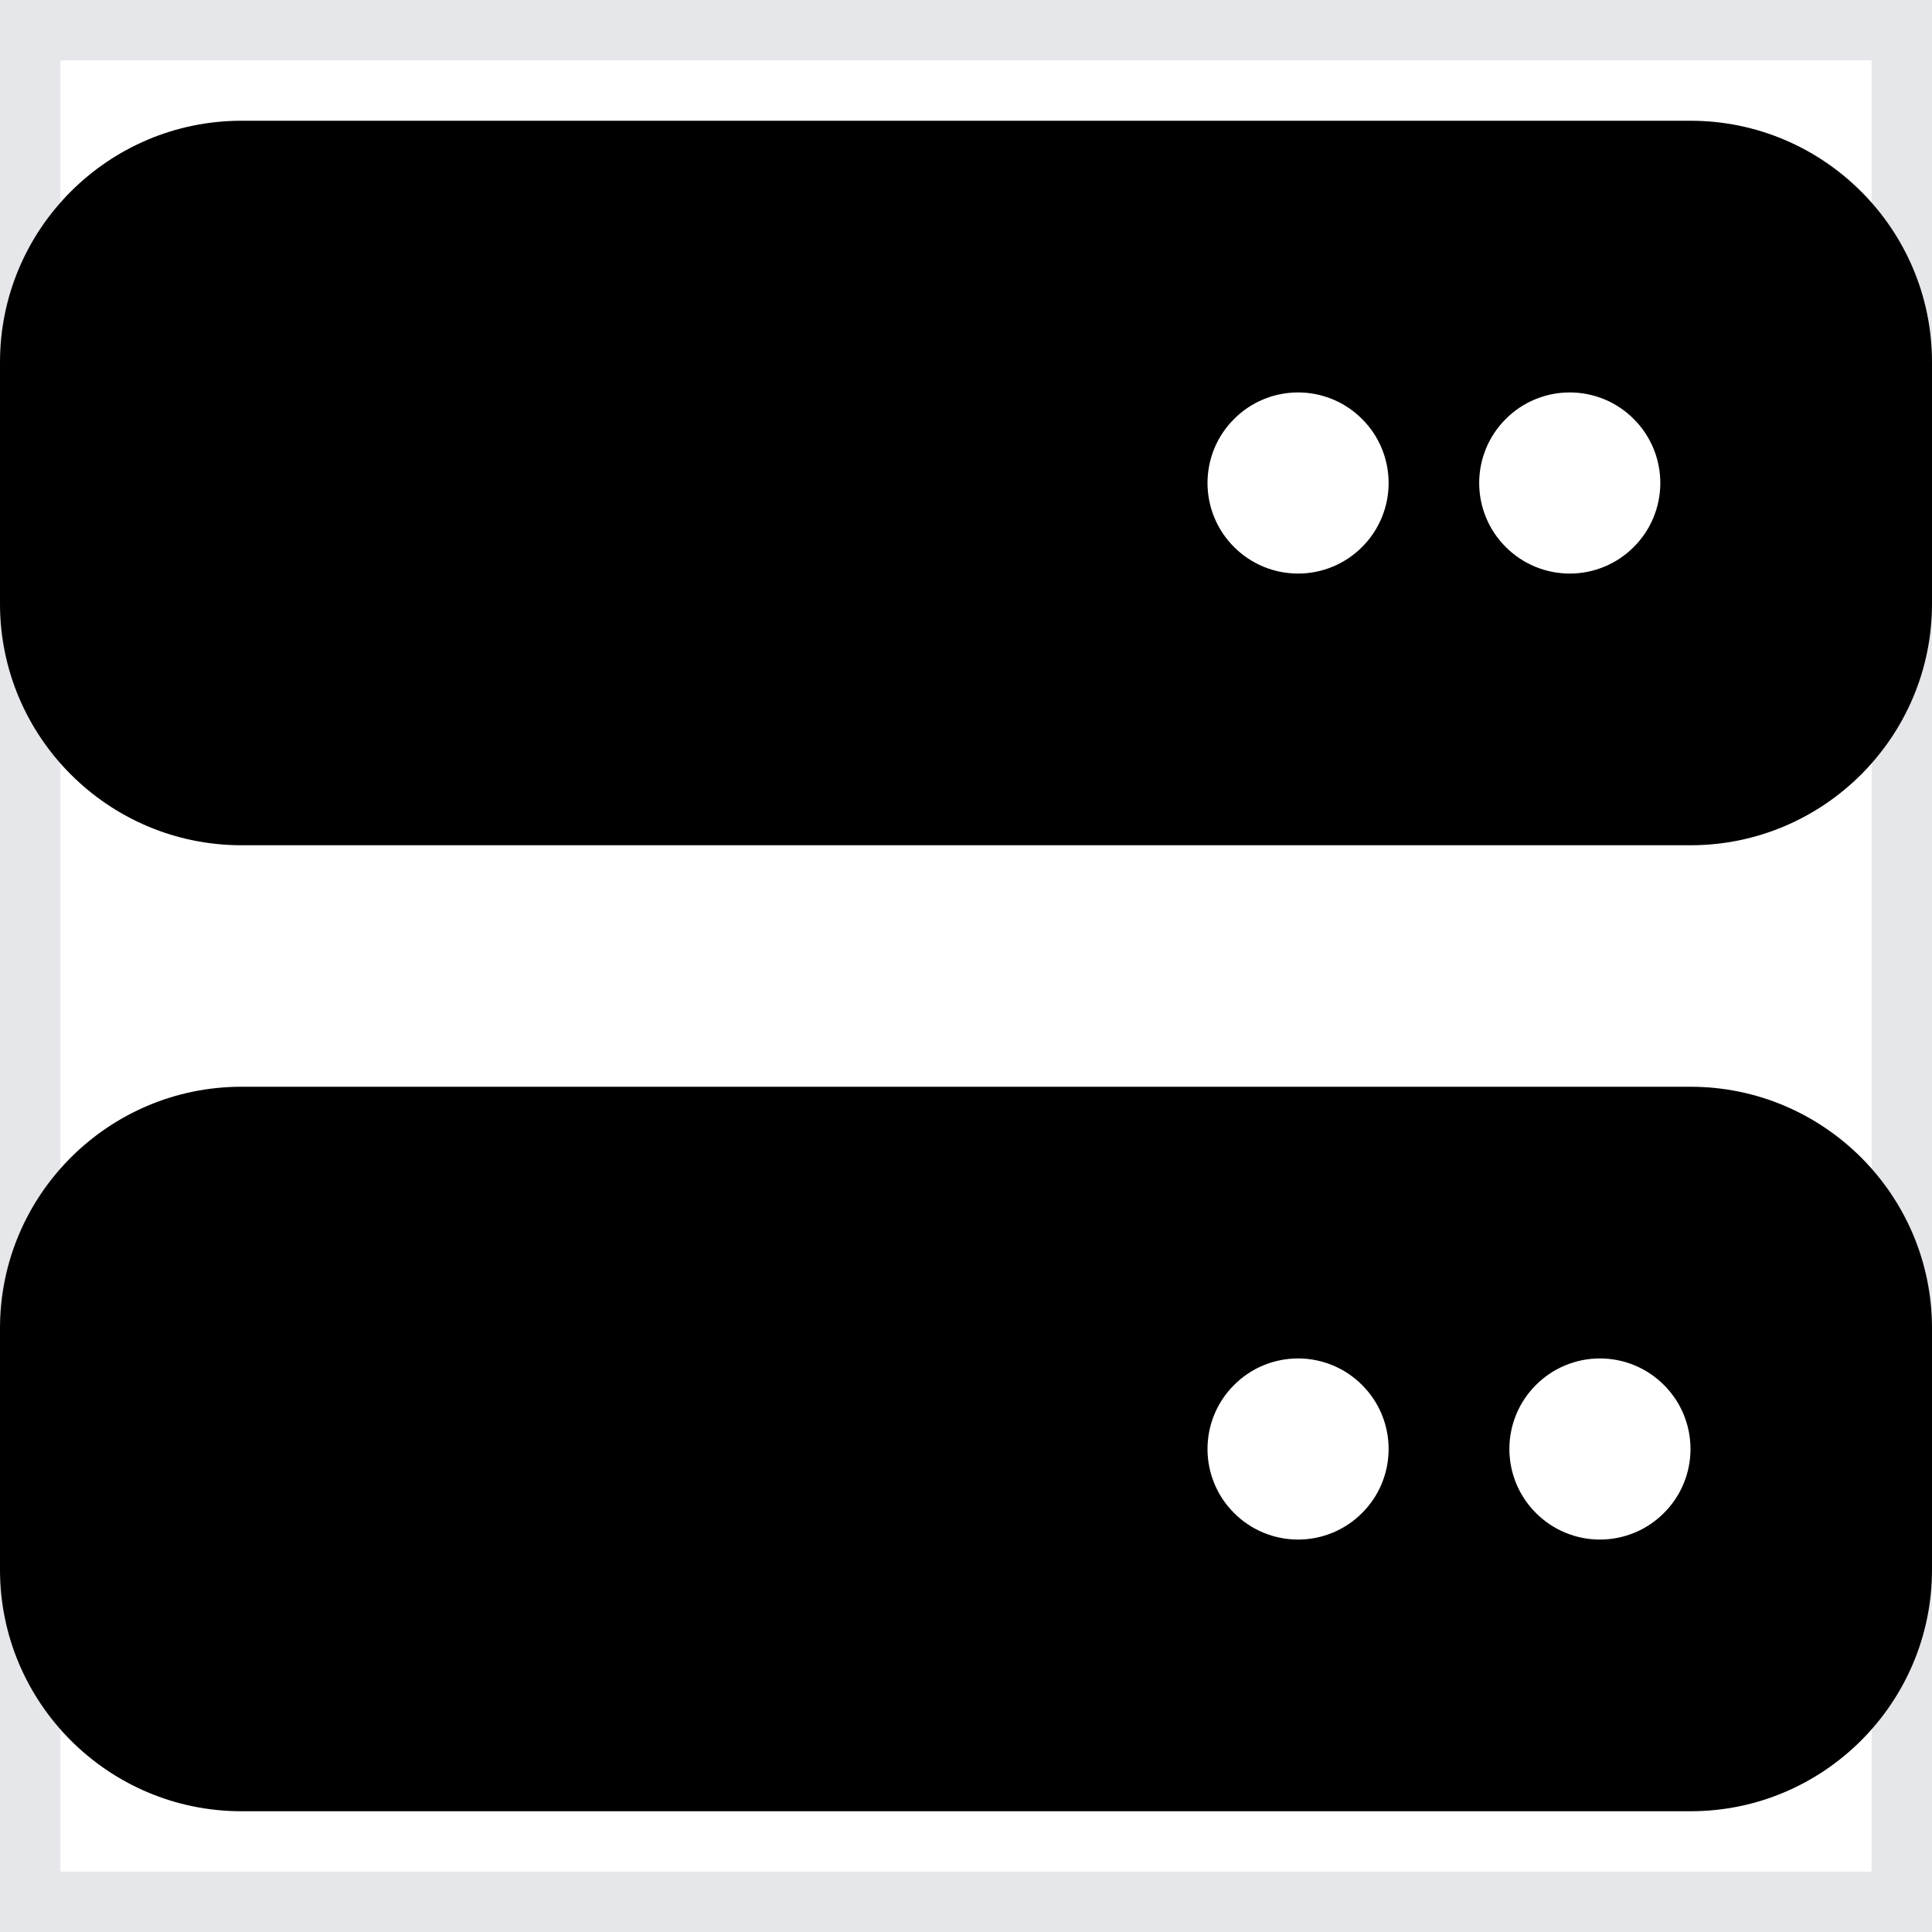<svg width="16" height="16" viewBox="0 0 16 16" fill="none" xmlns="http://www.w3.org/2000/svg">
<g id="Frame">
<path d="M0 0H16V16H0V0Z" stroke="#E5E7EB"/>
<path id="Vector" d="M2 1C0.897 1 0 1.897 0 3V5C0 6.103 0.897 7 2 7H14C15.103 7 16 6.103 16 5V3C16 1.897 15.103 1 14 1H2ZM10.75 3.25C10.949 3.25 11.14 3.329 11.28 3.47C11.421 3.61 11.5 3.801 11.5 4C11.5 4.199 11.421 4.39 11.28 4.53C11.14 4.671 10.949 4.75 10.75 4.75C10.551 4.75 10.36 4.671 10.22 4.53C10.079 4.39 10 4.199 10 4C10 3.801 10.079 3.61 10.22 3.47C10.36 3.329 10.551 3.25 10.75 3.25ZM12.25 4C12.25 3.801 12.329 3.61 12.47 3.47C12.61 3.329 12.801 3.25 13 3.25C13.199 3.25 13.39 3.329 13.53 3.47C13.671 3.61 13.75 3.801 13.75 4C13.75 4.199 13.671 4.39 13.53 4.53C13.39 4.671 13.199 4.75 13 4.75C12.801 4.75 12.61 4.671 12.47 4.53C12.329 4.39 12.25 4.199 12.25 4ZM2 9C0.897 9 0 9.897 0 11V13C0 14.103 0.897 15 2 15H14C15.103 15 16 14.103 16 13V11C16 9.897 15.103 9 14 9H2ZM10.75 11.25C10.949 11.25 11.14 11.329 11.28 11.47C11.421 11.61 11.5 11.801 11.5 12C11.5 12.199 11.421 12.39 11.28 12.53C11.14 12.671 10.949 12.75 10.75 12.75C10.551 12.75 10.36 12.671 10.22 12.53C10.079 12.39 10 12.199 10 12C10 11.801 10.079 11.61 10.22 11.47C10.36 11.329 10.551 11.25 10.75 11.25ZM12.5 12C12.5 11.801 12.579 11.61 12.72 11.47C12.86 11.329 13.051 11.25 13.25 11.25C13.449 11.25 13.64 11.329 13.78 11.47C13.921 11.61 14 11.801 14 12C14 12.199 13.921 12.39 13.78 12.53C13.64 12.671 13.449 12.75 13.25 12.75C13.051 12.75 12.86 12.671 12.72 12.53C12.579 12.39 12.5 12.199 12.5 12Z" fill="black"/>
</g>
</svg>
